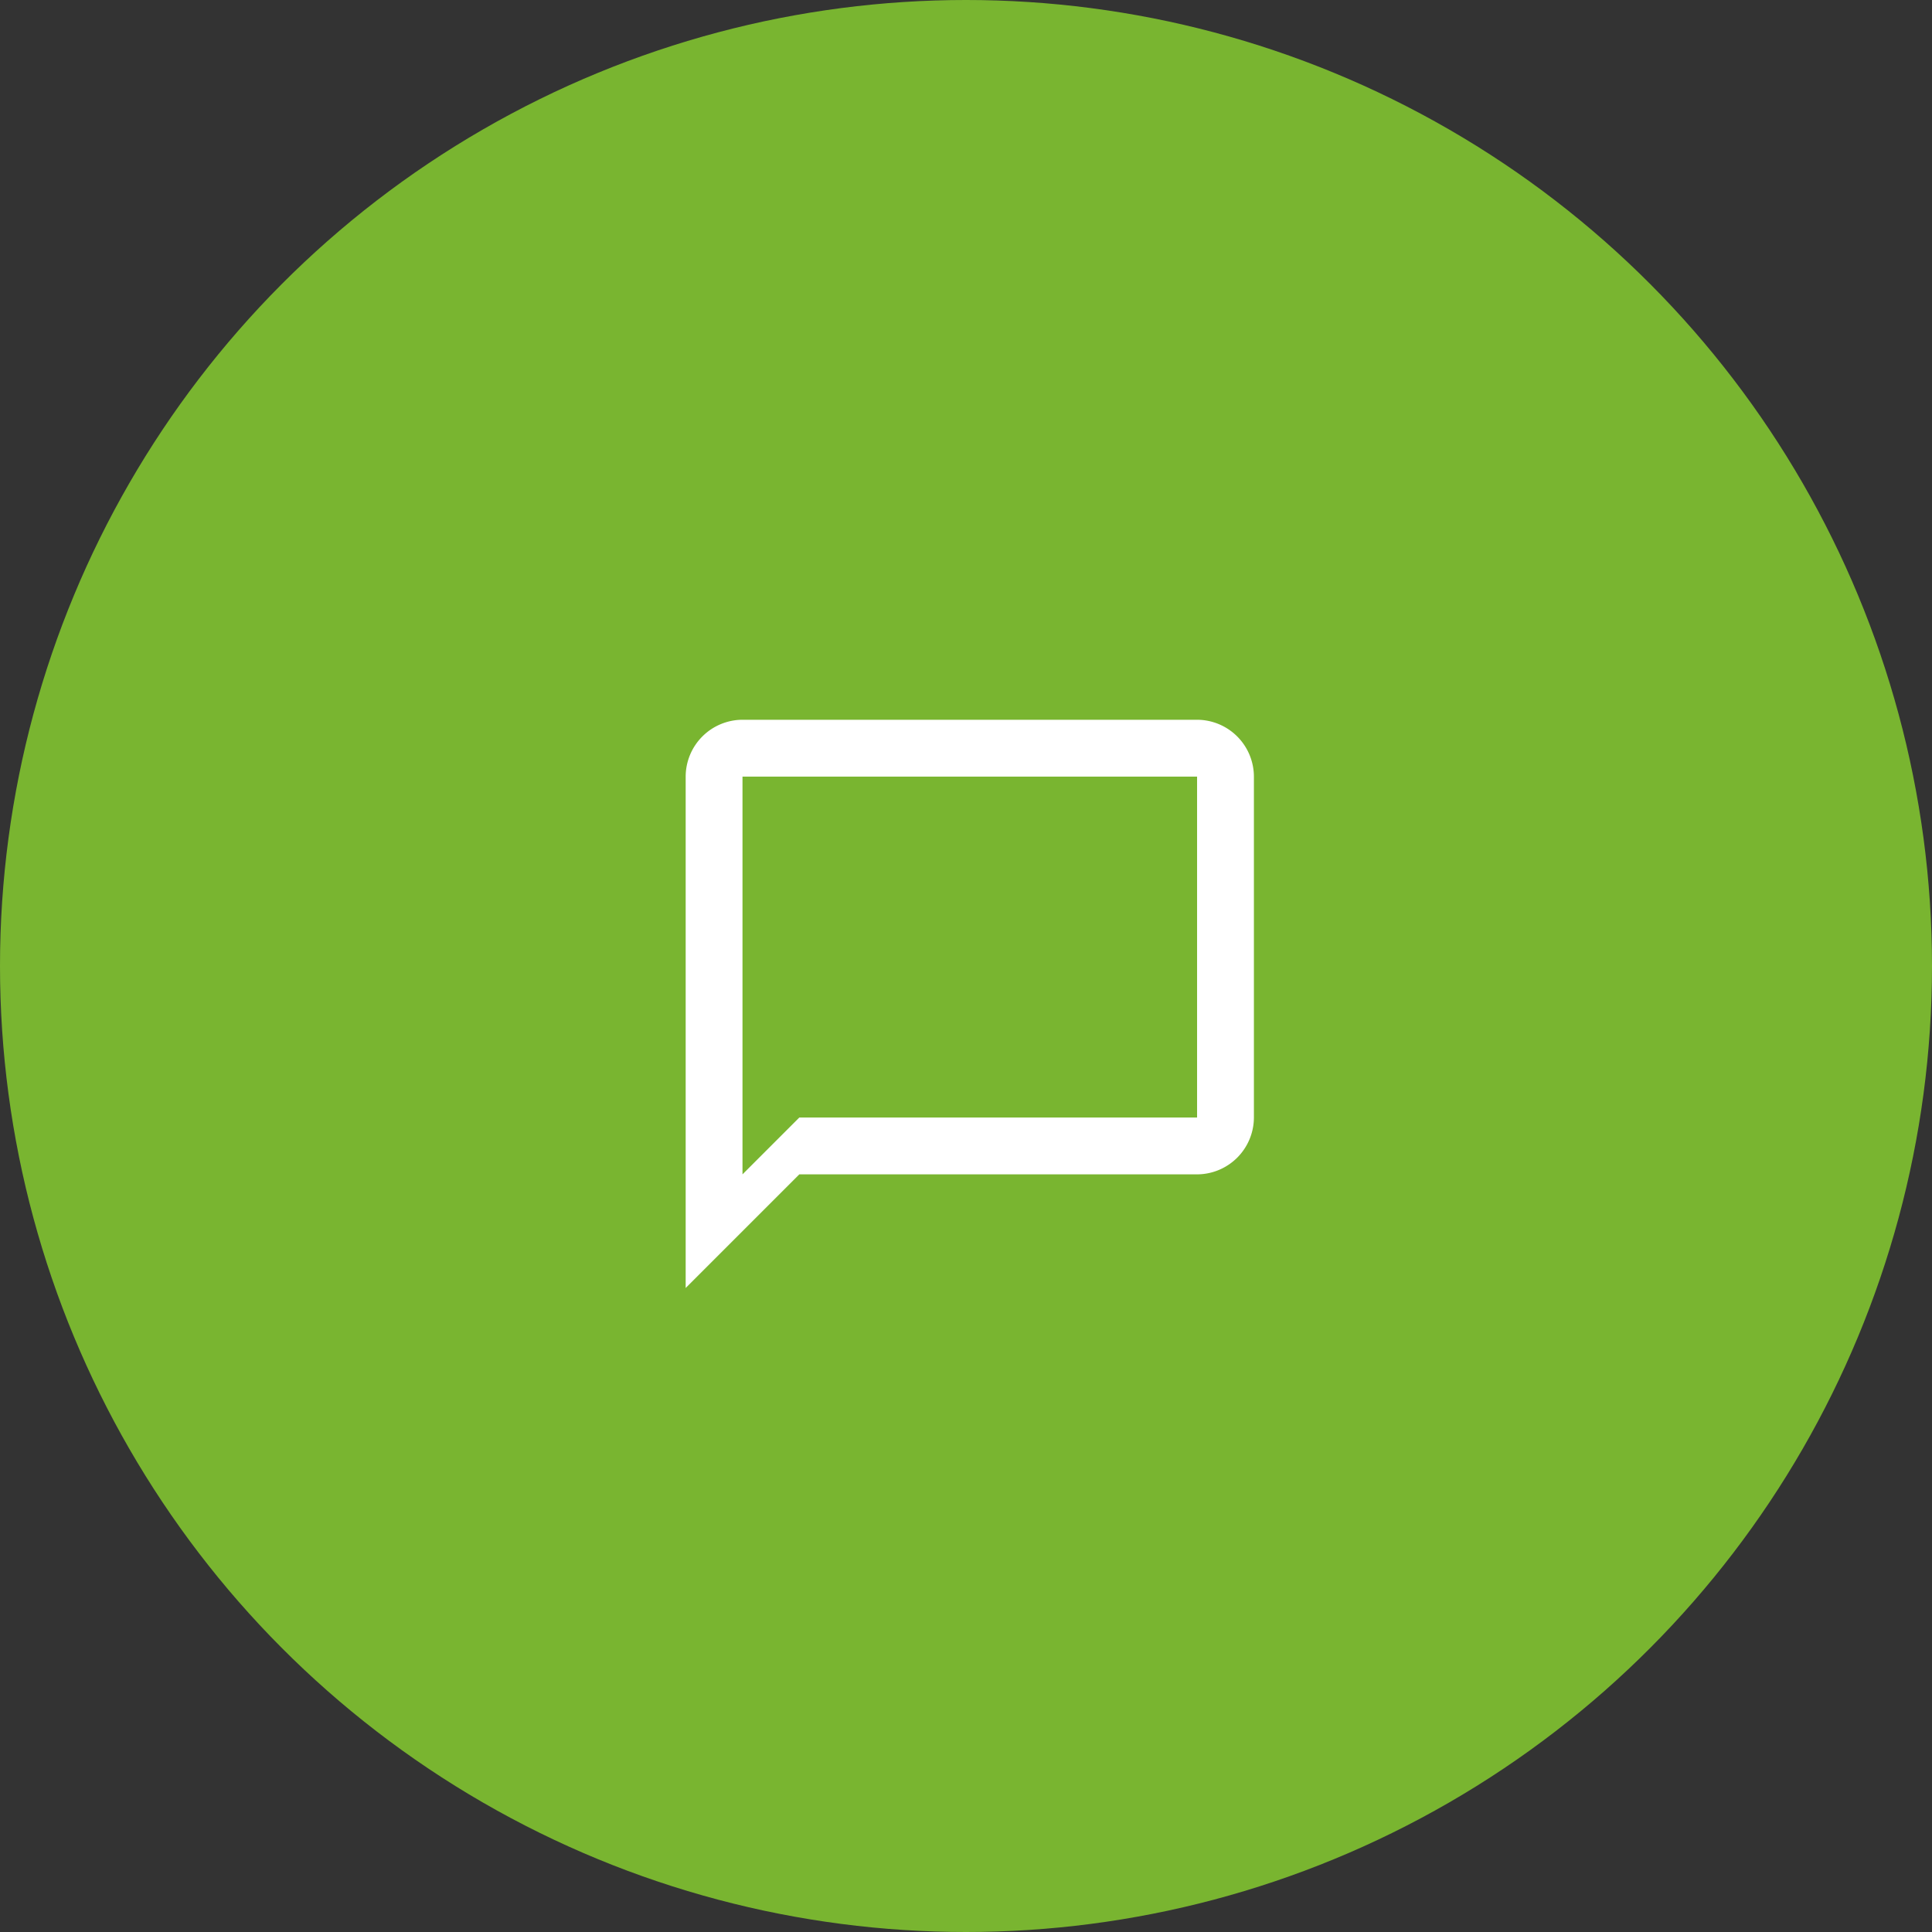 <svg xmlns="http://www.w3.org/2000/svg" width="102" height="102" viewBox="0 0 102 102">
  <rect x="0" y="0" width="102" height="102" fill="#333333" stroke="none"/>
  <g id="Group_19" data-name="Group 19" transform="translate(-1764 -960)">
    <circle id="Ellipse_1" data-name="Ellipse 1" cx="51" cy="51" r="51" transform="translate(1764 960)" fill="#79b530"/>
    <path id="Icon_material-chat_bubble_outline" data-name="Icon material-chat_bubble_outline" d="M30,3H6A3.009,3.009,0,0,0,3,6V33l6-6H30a3.009,3.009,0,0,0,3-3V6A3.009,3.009,0,0,0,30,3Zm0,21H9L6,27V6H30Z" transform="translate(1797.2 995)" fill="#fff"/>
  </g>
</svg>

